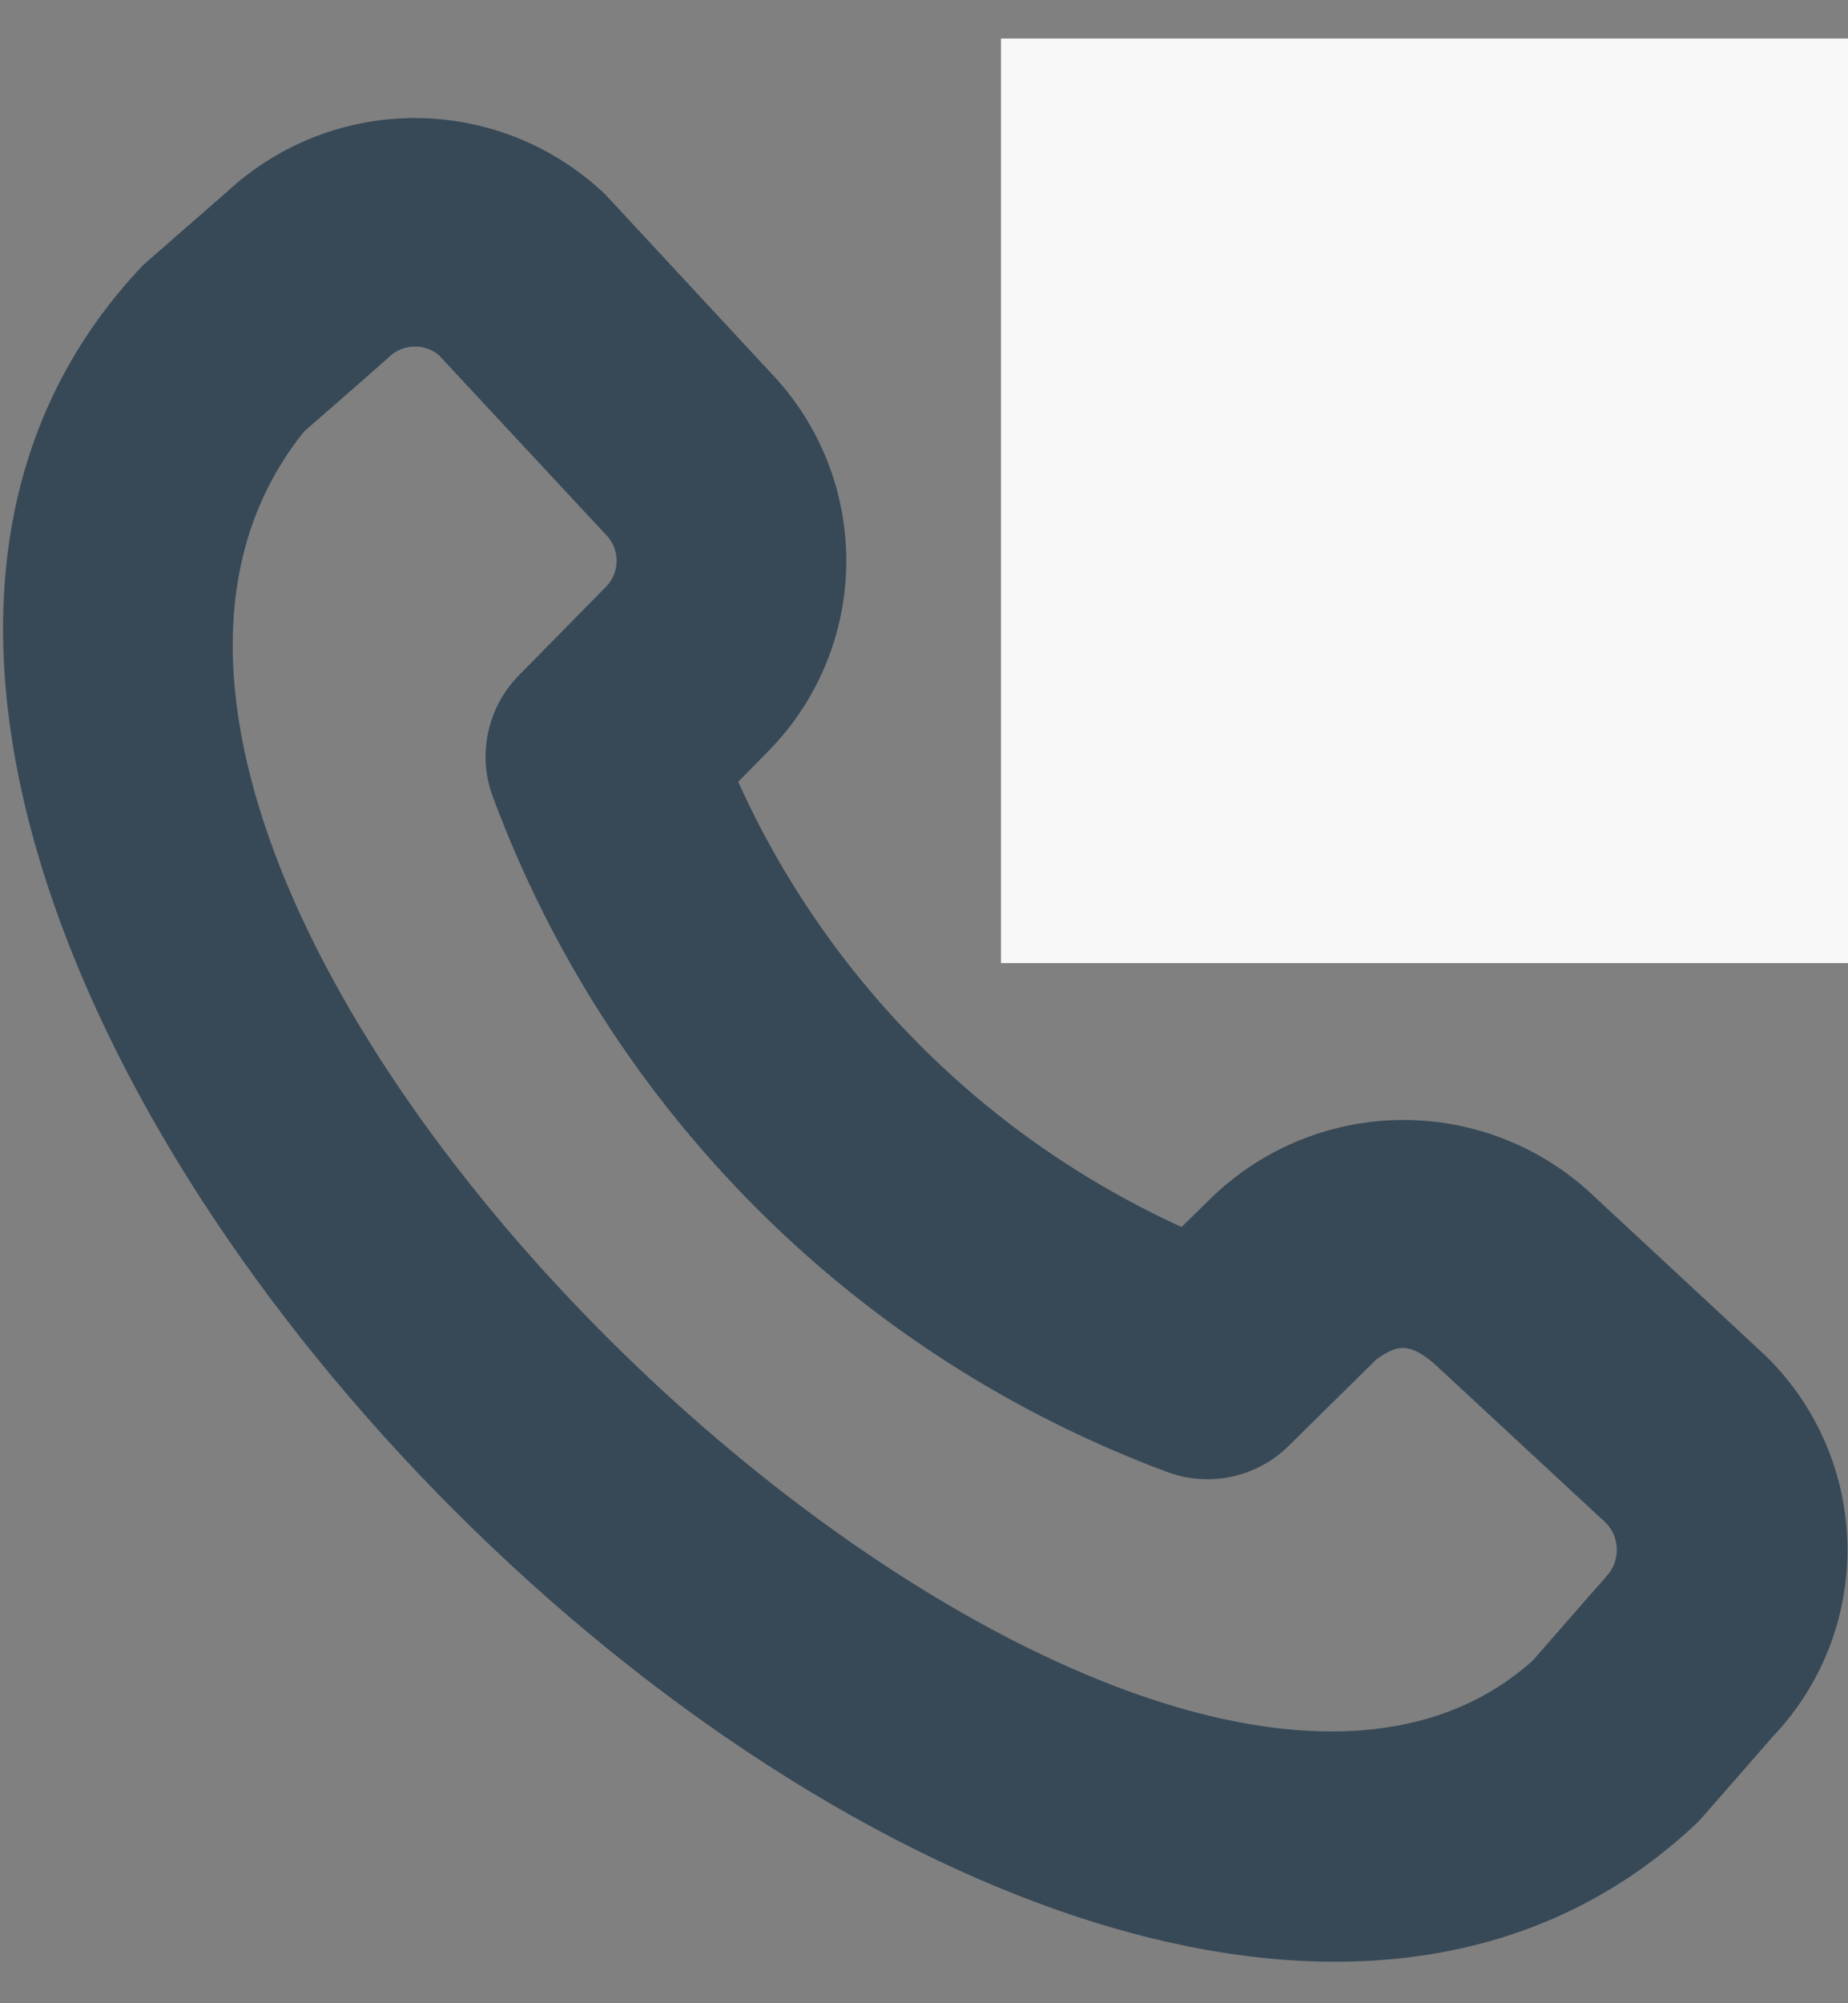 <svg width="24" height="26" viewBox="0 0 24 26" fill="none" xmlns="http://www.w3.org/2000/svg">
<rect x="0" y="0" width="24" height="26" fill="#808080" stroke="none"/>
<g clip-path="url(#clip0_115_395)">
<path d="M20.7 15.525C20.033 14.89 19.148 14.536 18.227 14.536C17.306 14.536 16.421 14.89 15.754 15.525L15.345 15.925C12.789 14.76 10.743 12.707 9.587 10.147L9.975 9.753C10.619 9.101 10.984 8.223 10.991 7.306C10.998 6.389 10.648 5.506 10.014 4.843L7.862 2.525C7.203 1.895 6.328 1.54 5.416 1.532C4.504 1.525 3.624 1.865 2.954 2.484C2.954 2.484 1.887 3.414 1.862 3.438C-6.033 11.707 13.785 31.538 22.062 23.638C22.086 23.613 23.016 22.547 23.016 22.547C23.657 21.878 24.008 20.984 23.992 20.058C23.977 19.131 23.597 18.249 22.935 17.601L20.7 15.525ZM20.857 20.467C20.832 20.491 19.908 21.55 19.908 21.55C14.655 26.273 -0.91 11.627 3.95 5.6C3.95 5.6 5.009 4.676 5.034 4.651C5.119 4.561 5.236 4.506 5.36 4.499C5.484 4.491 5.606 4.531 5.701 4.611L7.854 6.924C7.903 6.97 7.942 7.026 7.969 7.088C7.995 7.15 8.009 7.217 8.008 7.285C8.007 7.352 7.992 7.419 7.964 7.48C7.936 7.541 7.895 7.596 7.845 7.641L6.737 8.767C6.532 8.975 6.393 9.238 6.336 9.524C6.278 9.81 6.305 10.106 6.414 10.377C7.159 12.372 8.325 14.183 9.831 15.688C11.338 17.194 13.15 18.357 15.146 19.1C15.415 19.203 15.707 19.226 15.989 19.167C16.27 19.108 16.529 18.97 16.734 18.768L17.868 17.65C18.158 17.436 18.309 17.438 18.616 17.69L20.854 19.764C20.947 19.858 20.998 19.984 20.998 20.116C20.998 20.247 20.947 20.373 20.854 20.467H20.857ZM15 9.5V5.026C15 4.828 15.059 4.635 15.169 4.471C15.278 4.306 15.435 4.178 15.617 4.102C15.8 4.027 16.001 4.007 16.195 4.046C16.389 4.084 16.567 4.179 16.707 4.319L17.894 5.506L21.437 1.942C21.719 1.668 22.098 1.516 22.491 1.518C22.884 1.521 23.261 1.678 23.54 1.955C23.819 2.233 23.977 2.609 23.982 3.002C23.986 3.395 23.836 3.775 23.563 4.058L20.015 7.627L21.181 8.793C21.321 8.933 21.416 9.111 21.455 9.305C21.493 9.499 21.473 9.7 21.398 9.883C21.322 10.066 21.194 10.222 21.029 10.332C20.865 10.441 20.672 10.5 20.474 10.5H16C15.735 10.5 15.48 10.395 15.293 10.207C15.105 10.02 15 9.765 15 9.5Z" fill="#374957"/>
</g>
<rect x="13" y="0.5" width="11" height="12" fill="#F8F8F8"/>
<defs>
<clipPath id="clip0_115_395">
<rect width="24" height="24" fill="white" transform="translate(0 1.5)"/>
</clipPath>
</defs>
</svg>
